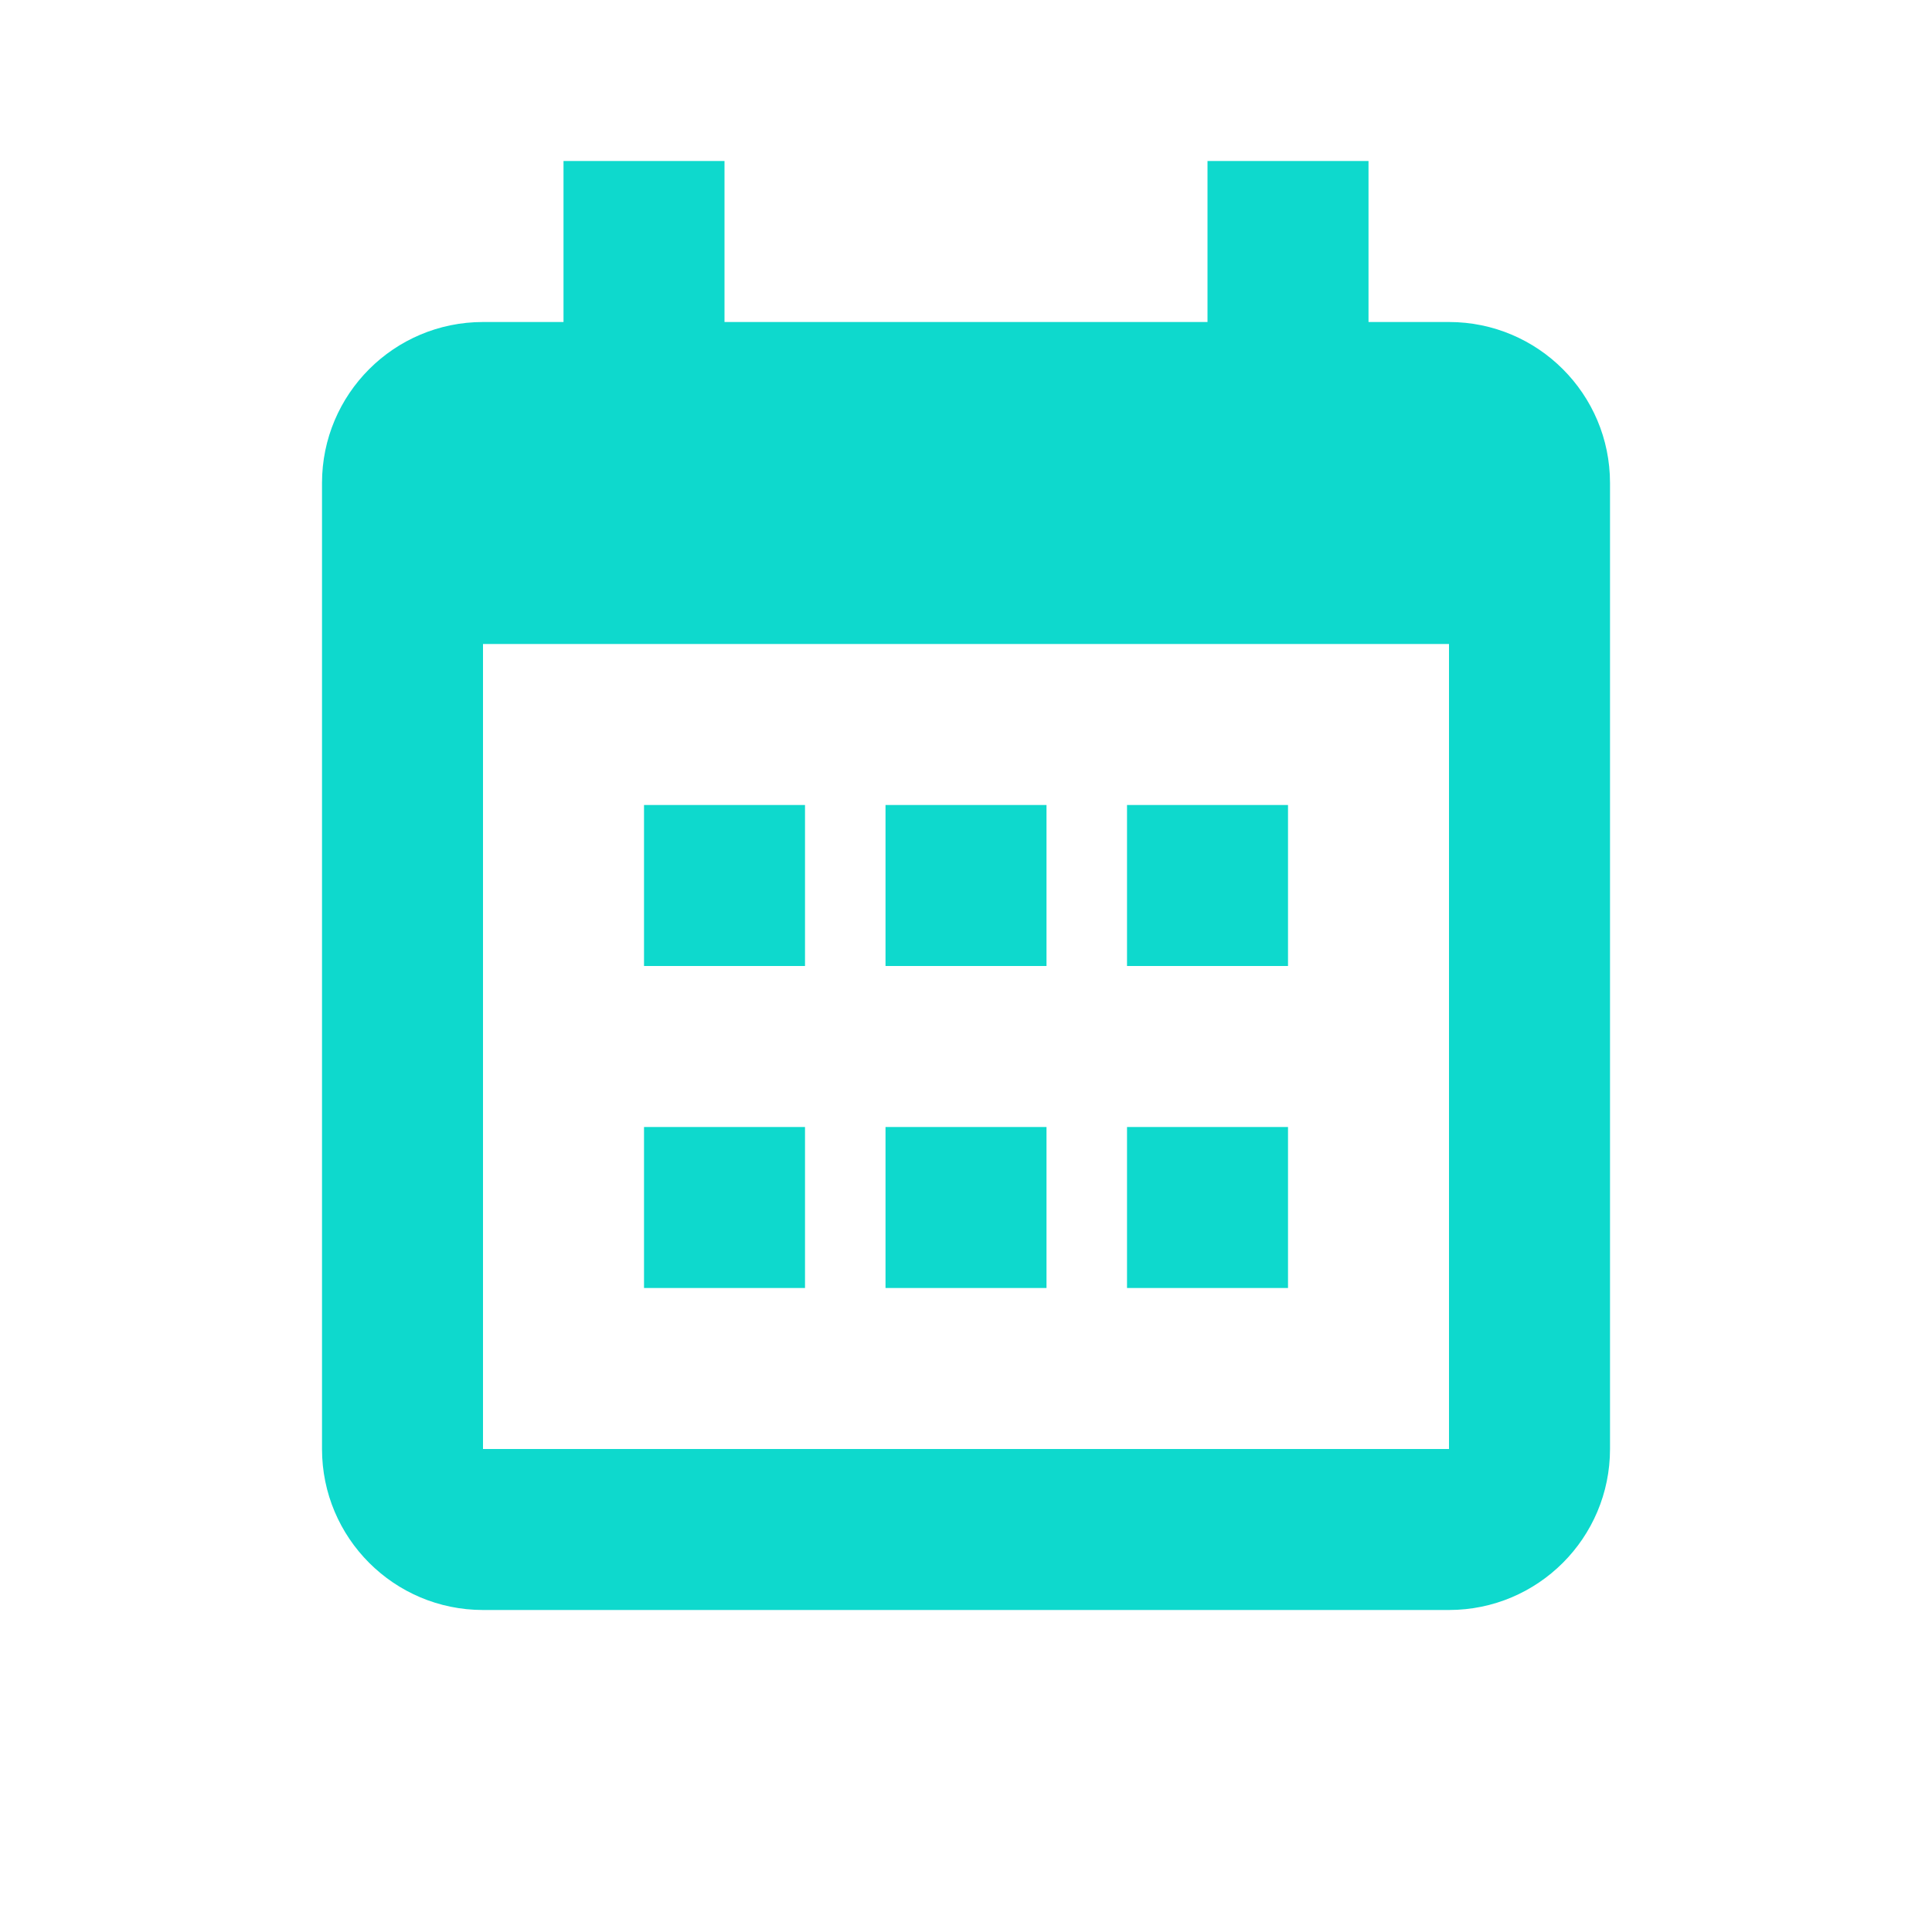 <svg width="100" height="100" viewBox="0 0 100 100" fill="none" xmlns="http://www.w3.org/2000/svg">
<path fill-rule="evenodd" clip-rule="evenodd" d="M37.5 8.333H29.167V16.667H25C20.398 16.667 16.667 20.398 16.667 25V75C16.667 79.602 20.398 83.333 25 83.333H66.667H70.834H75C79.603 83.333 83.334 79.602 83.334 75V25C83.334 20.398 79.603 16.667 75 16.667H70.834V8.333H62.5V16.667H37.5V8.333ZM75 75V33.333H41.667H25V75H66.667H70.834H75ZM33.334 41.667V50H41.667V41.667H33.334ZM45.834 41.667H54.167V50H45.834V41.667ZM66.667 41.667V50H58.334V41.667H66.667ZM45.834 58.333H54.167V66.667H45.834V58.333ZM58.334 58.333V66.667H66.667V58.333H58.334ZM33.334 58.333H41.667V66.667H33.334V58.333Z" fill="#0ED9CD"/>
</svg>
